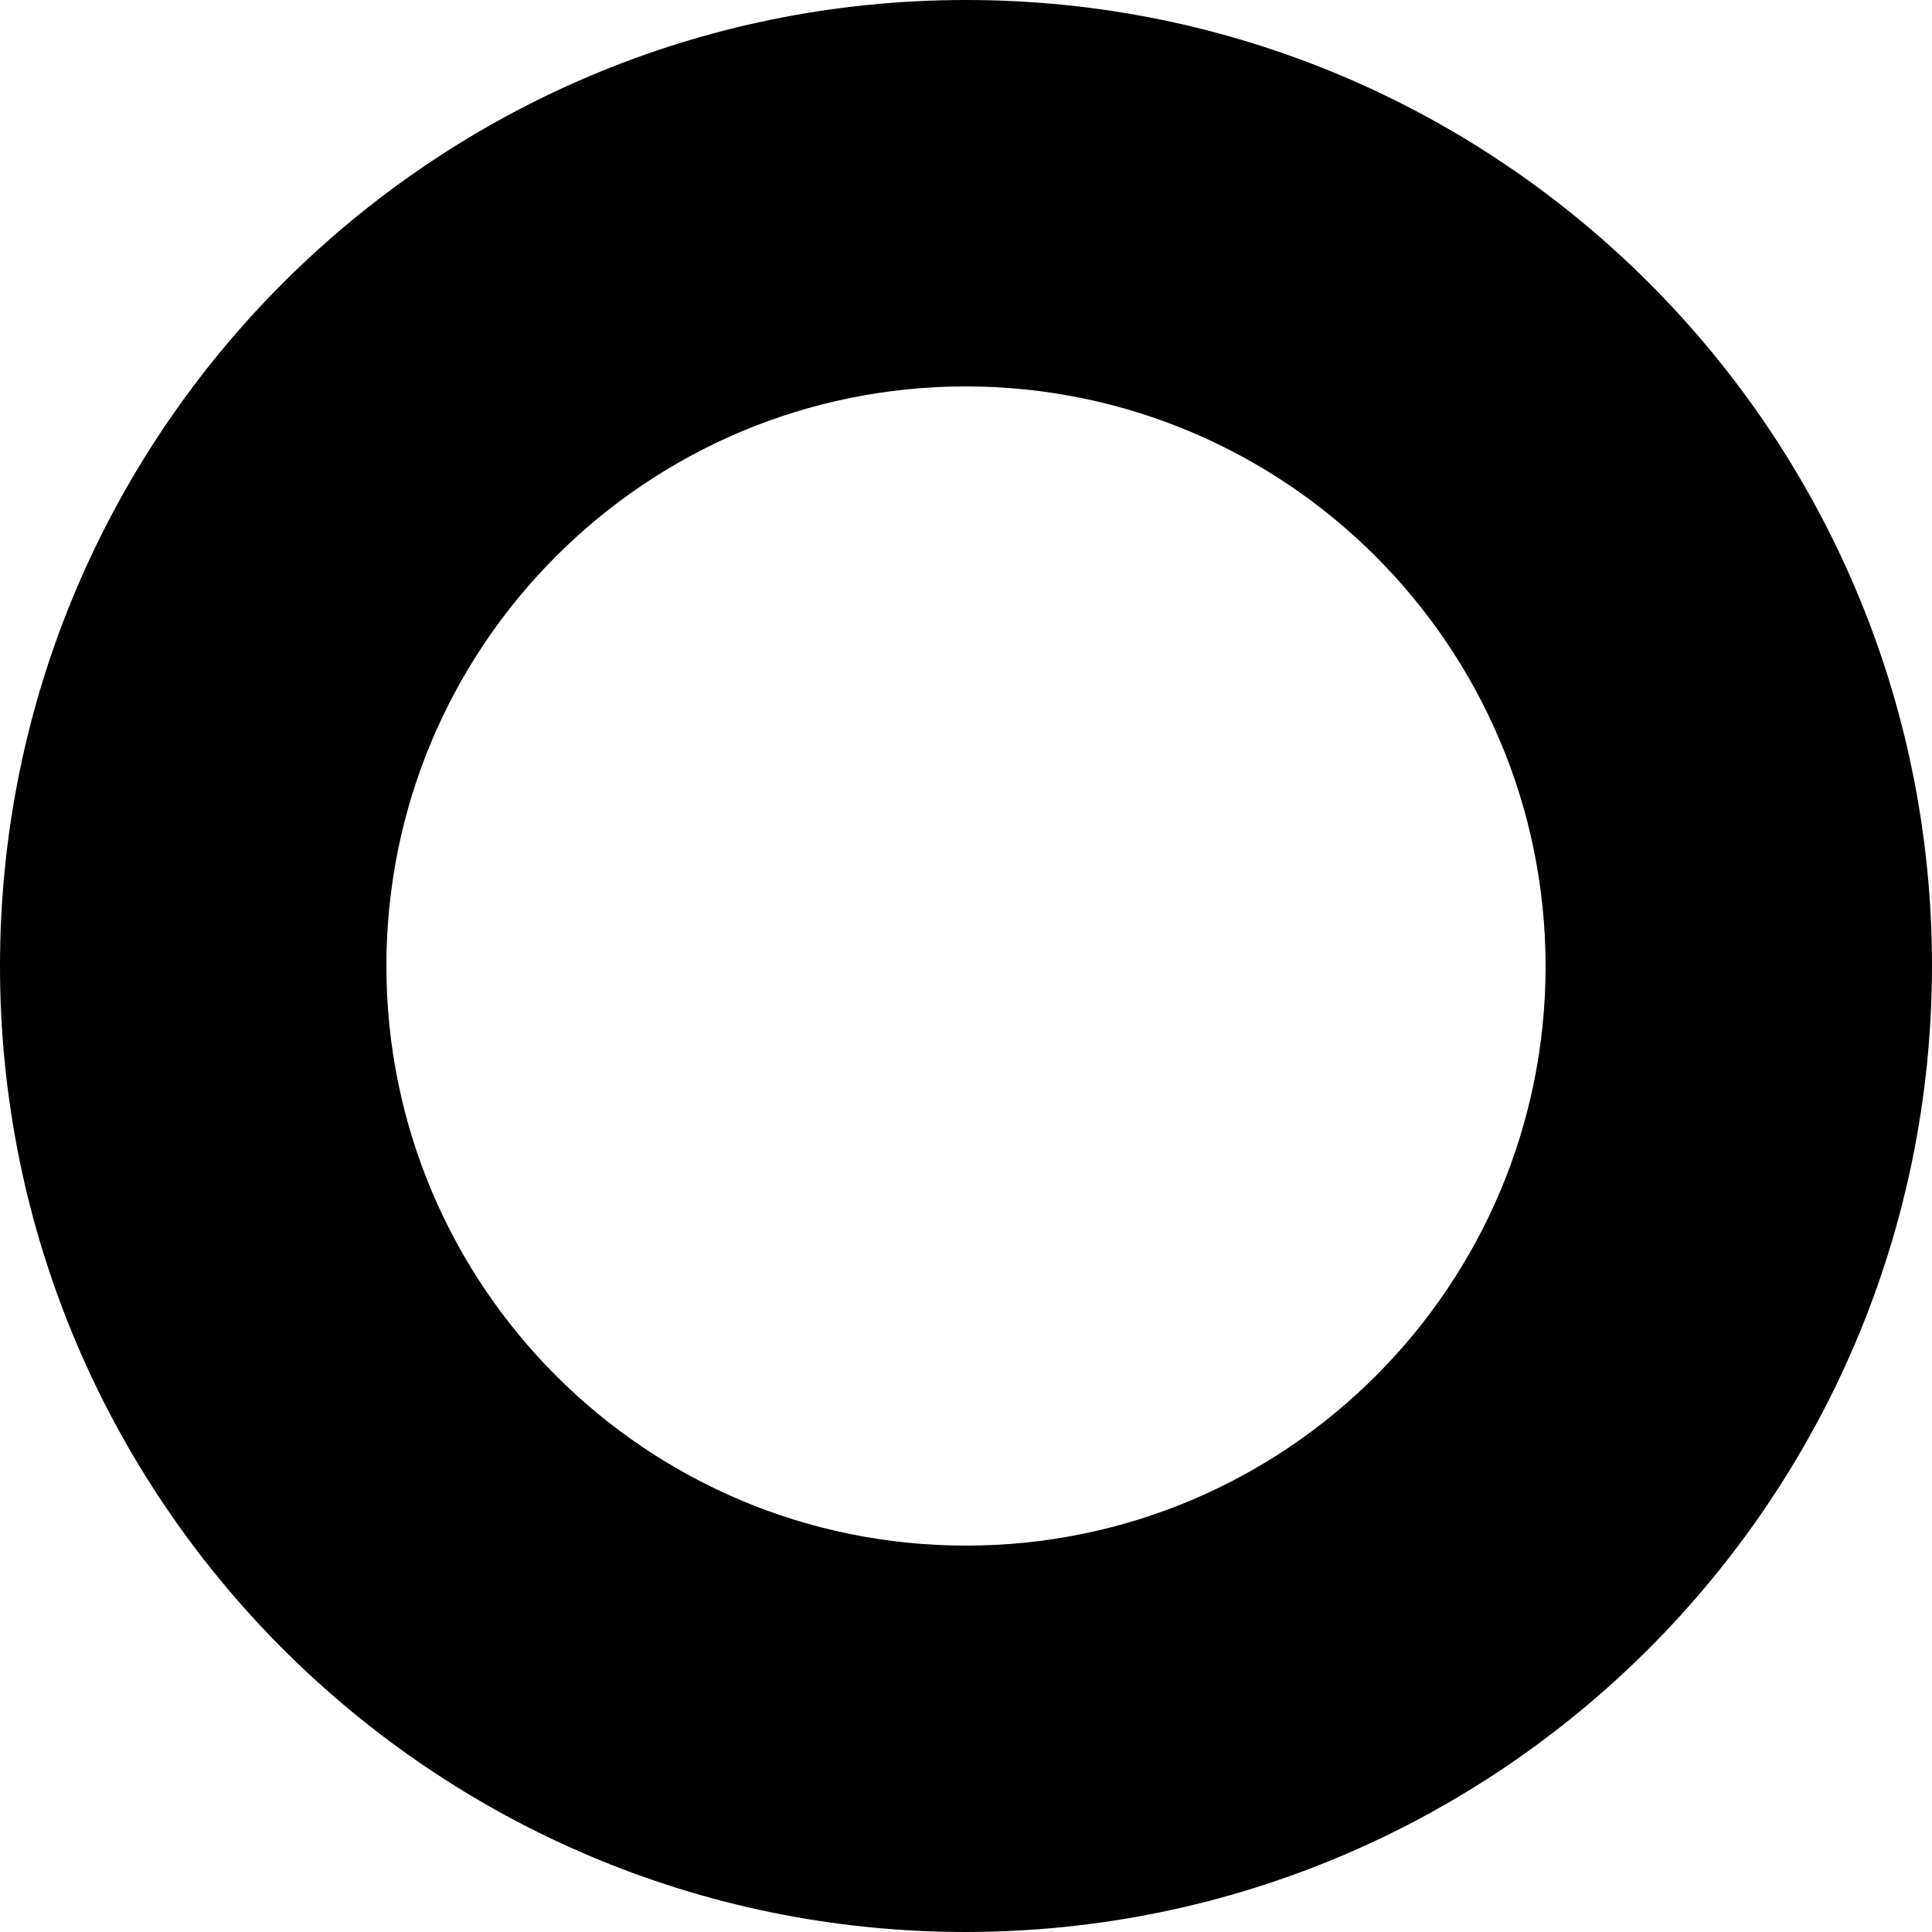 ﻿<?xml version="1.0" encoding="utf-8"?>
<svg version="1.1" xmlns:xlink="http://www.w3.org/1999/xlink" width="10px" height="10px" xmlns="http://www.w3.org/2000/svg">
  <defs>
    <pattern id="BGPattern" patternUnits="userSpaceOnUse" alignment="0 0" imageRepeat="None" />
    <mask fill="white" id="Clip4155">
      <path d="M 10 5  C 9.997 7.76  7.76 9.997  5 10  C 2.239 10  0 7.761  0 5  C 0 2.239  2.239 0  5 0  C 7.761 0  10 2.239  10 5  Z M 8 5  C 7.998 3.344  6.656 2.002  5 2  C 3.343 2  2 3.343  2 5  C 2 6.657  3.343 8  5 8  C 6.657 8  8 6.657  8 5  Z " fill-rule="evenodd" />
    </mask>
  </defs>
  <g transform="matrix(1 0 0 1 -18 -18 )">
    <path d="M 10 5  C 9.997 7.76  7.76 9.997  5 10  C 2.239 10  0 7.761  0 5  C 0 2.239  2.239 0  5 0  C 7.761 0  10 2.239  10 5  Z M 8 5  C 7.998 3.344  6.656 2.002  5 2  C 3.343 2  2 3.343  2 5  C 2 6.657  3.343 8  5 8  C 6.657 8  8 6.657  8 5  Z " fill-rule="nonzero" fill="rgba(0, 0, 0, 1)" stroke="none" transform="matrix(1 0 0 1 18 18 )" class="fill" />
    <path d="M 10 5  C 9.997 7.76  7.76 9.997  5 10  C 2.239 10  0 7.761  0 5  C 0 2.239  2.239 0  5 0  C 7.761 0  10 2.239  10 5  Z " stroke-width="0" stroke-dasharray="0" stroke="rgba(255, 255, 255, 0)" fill="none" transform="matrix(1 0 0 1 18 18 )" class="stroke" mask="url(#Clip4155)" />
    <path d="M 8 5  C 7.998 3.344  6.656 2.002  5 2  C 3.343 2  2 3.343  2 5  C 2 6.657  3.343 8  5 8  C 6.657 8  8 6.657  8 5  Z " stroke-width="0" stroke-dasharray="0" stroke="rgba(255, 255, 255, 0)" fill="none" transform="matrix(1 0 0 1 18 18 )" class="stroke" mask="url(#Clip4155)" />
  </g>
</svg>
